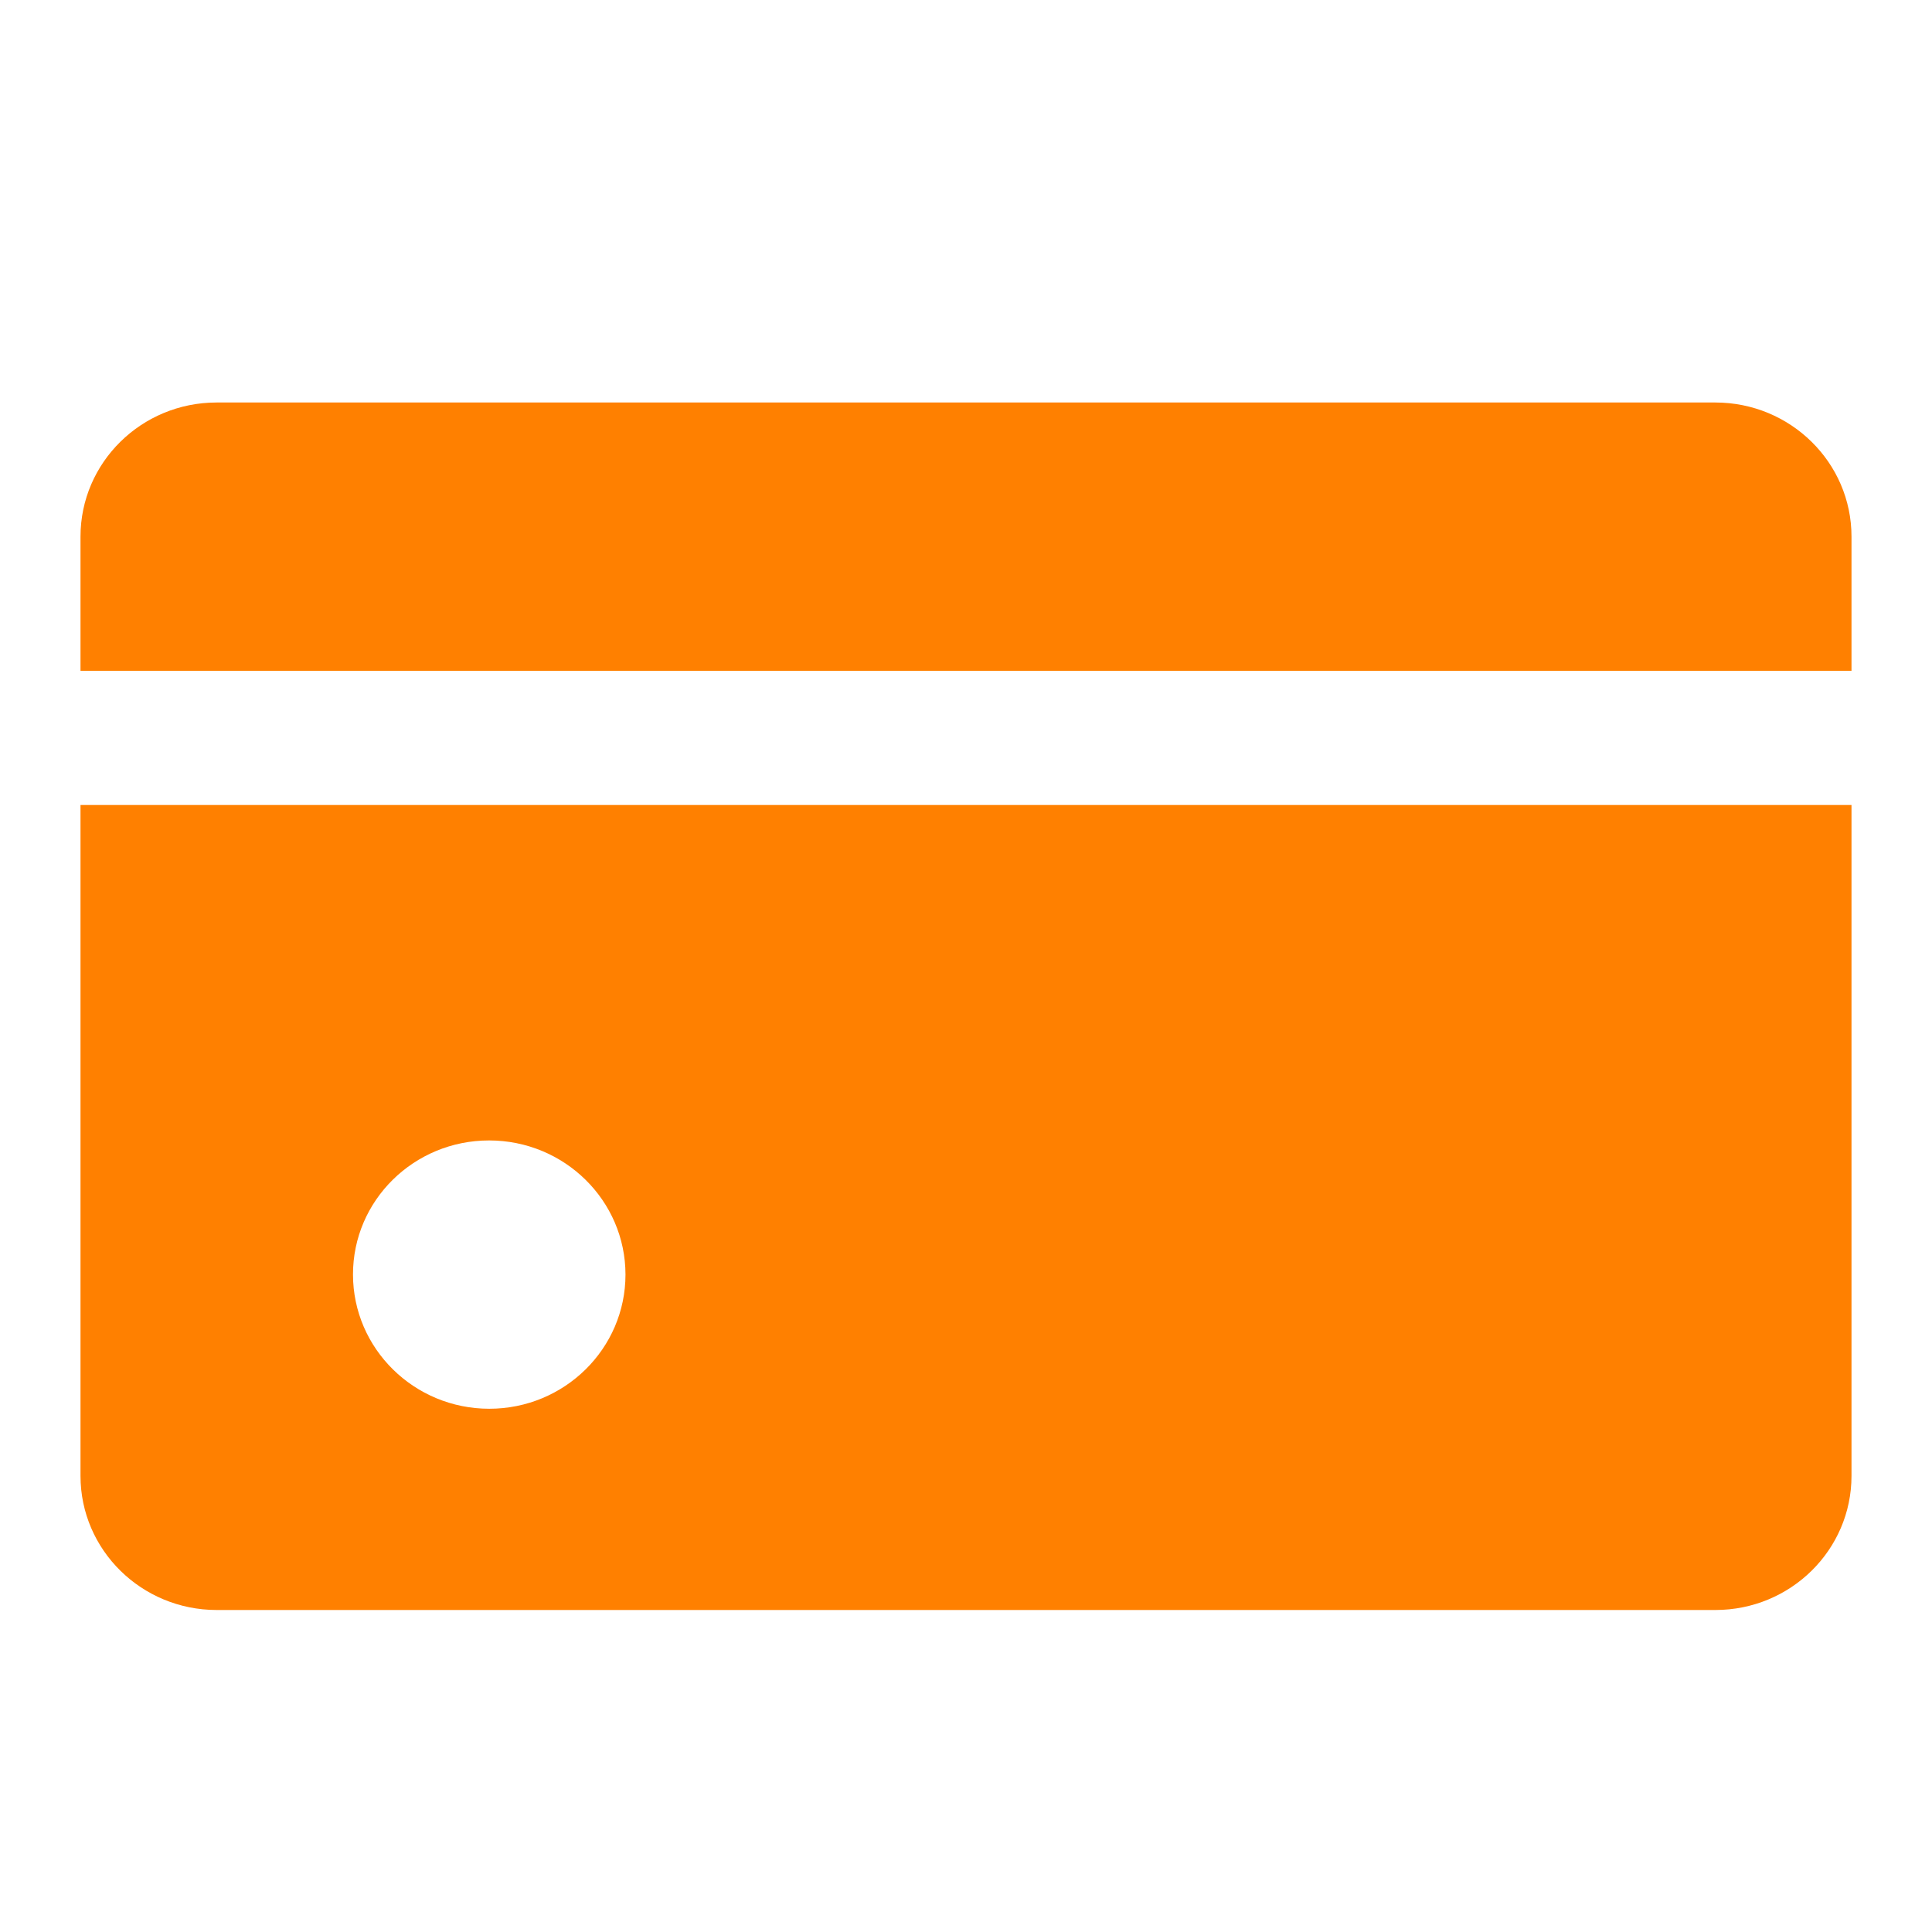 <?xml version="1.0" encoding="UTF-8"?>
<svg width="24px" height="24px" viewBox="0 0 24 24" version="1.1" xmlns="http://www.w3.org/2000/svg" xmlns:xlink="http://www.w3.org/1999/xlink">
    <title>Icons/24/Payment/Credit - Card</title>
    <g id="Icons/24/Payment/Credit---Card" stroke="none" stroke-width="1" fill="none" fill-rule="evenodd">
        <path d="M6.078,17.5 C5.144,17.5 4.386,16.753 4.385,15.833 C4.384,14.913 5.141,14.167 6.076,14.167 C7.011,14.167 7.769,14.913 7.77,15.833 C7.77,16.753 7.012,17.5 6.078,17.5 L6.078,17.5 Z M23,10 L23,18.334 C23,19.254 22.243,20 21.309,20 L21.309,20 L2.692,20 C1.758,20 1,19.254 1,18.334 L1,18.334 L1,10 L23,10 Z M21.308,5 C22.242,5 23,5.746 23,6.666 L23,6.666 L23,8.333 L1,8.333 L1,6.666 C1,5.746 1.757,5 2.691,5 L2.691,5 Z" id="Combined-Shape" fill="#FF8000"></path>
    </g>
</svg>